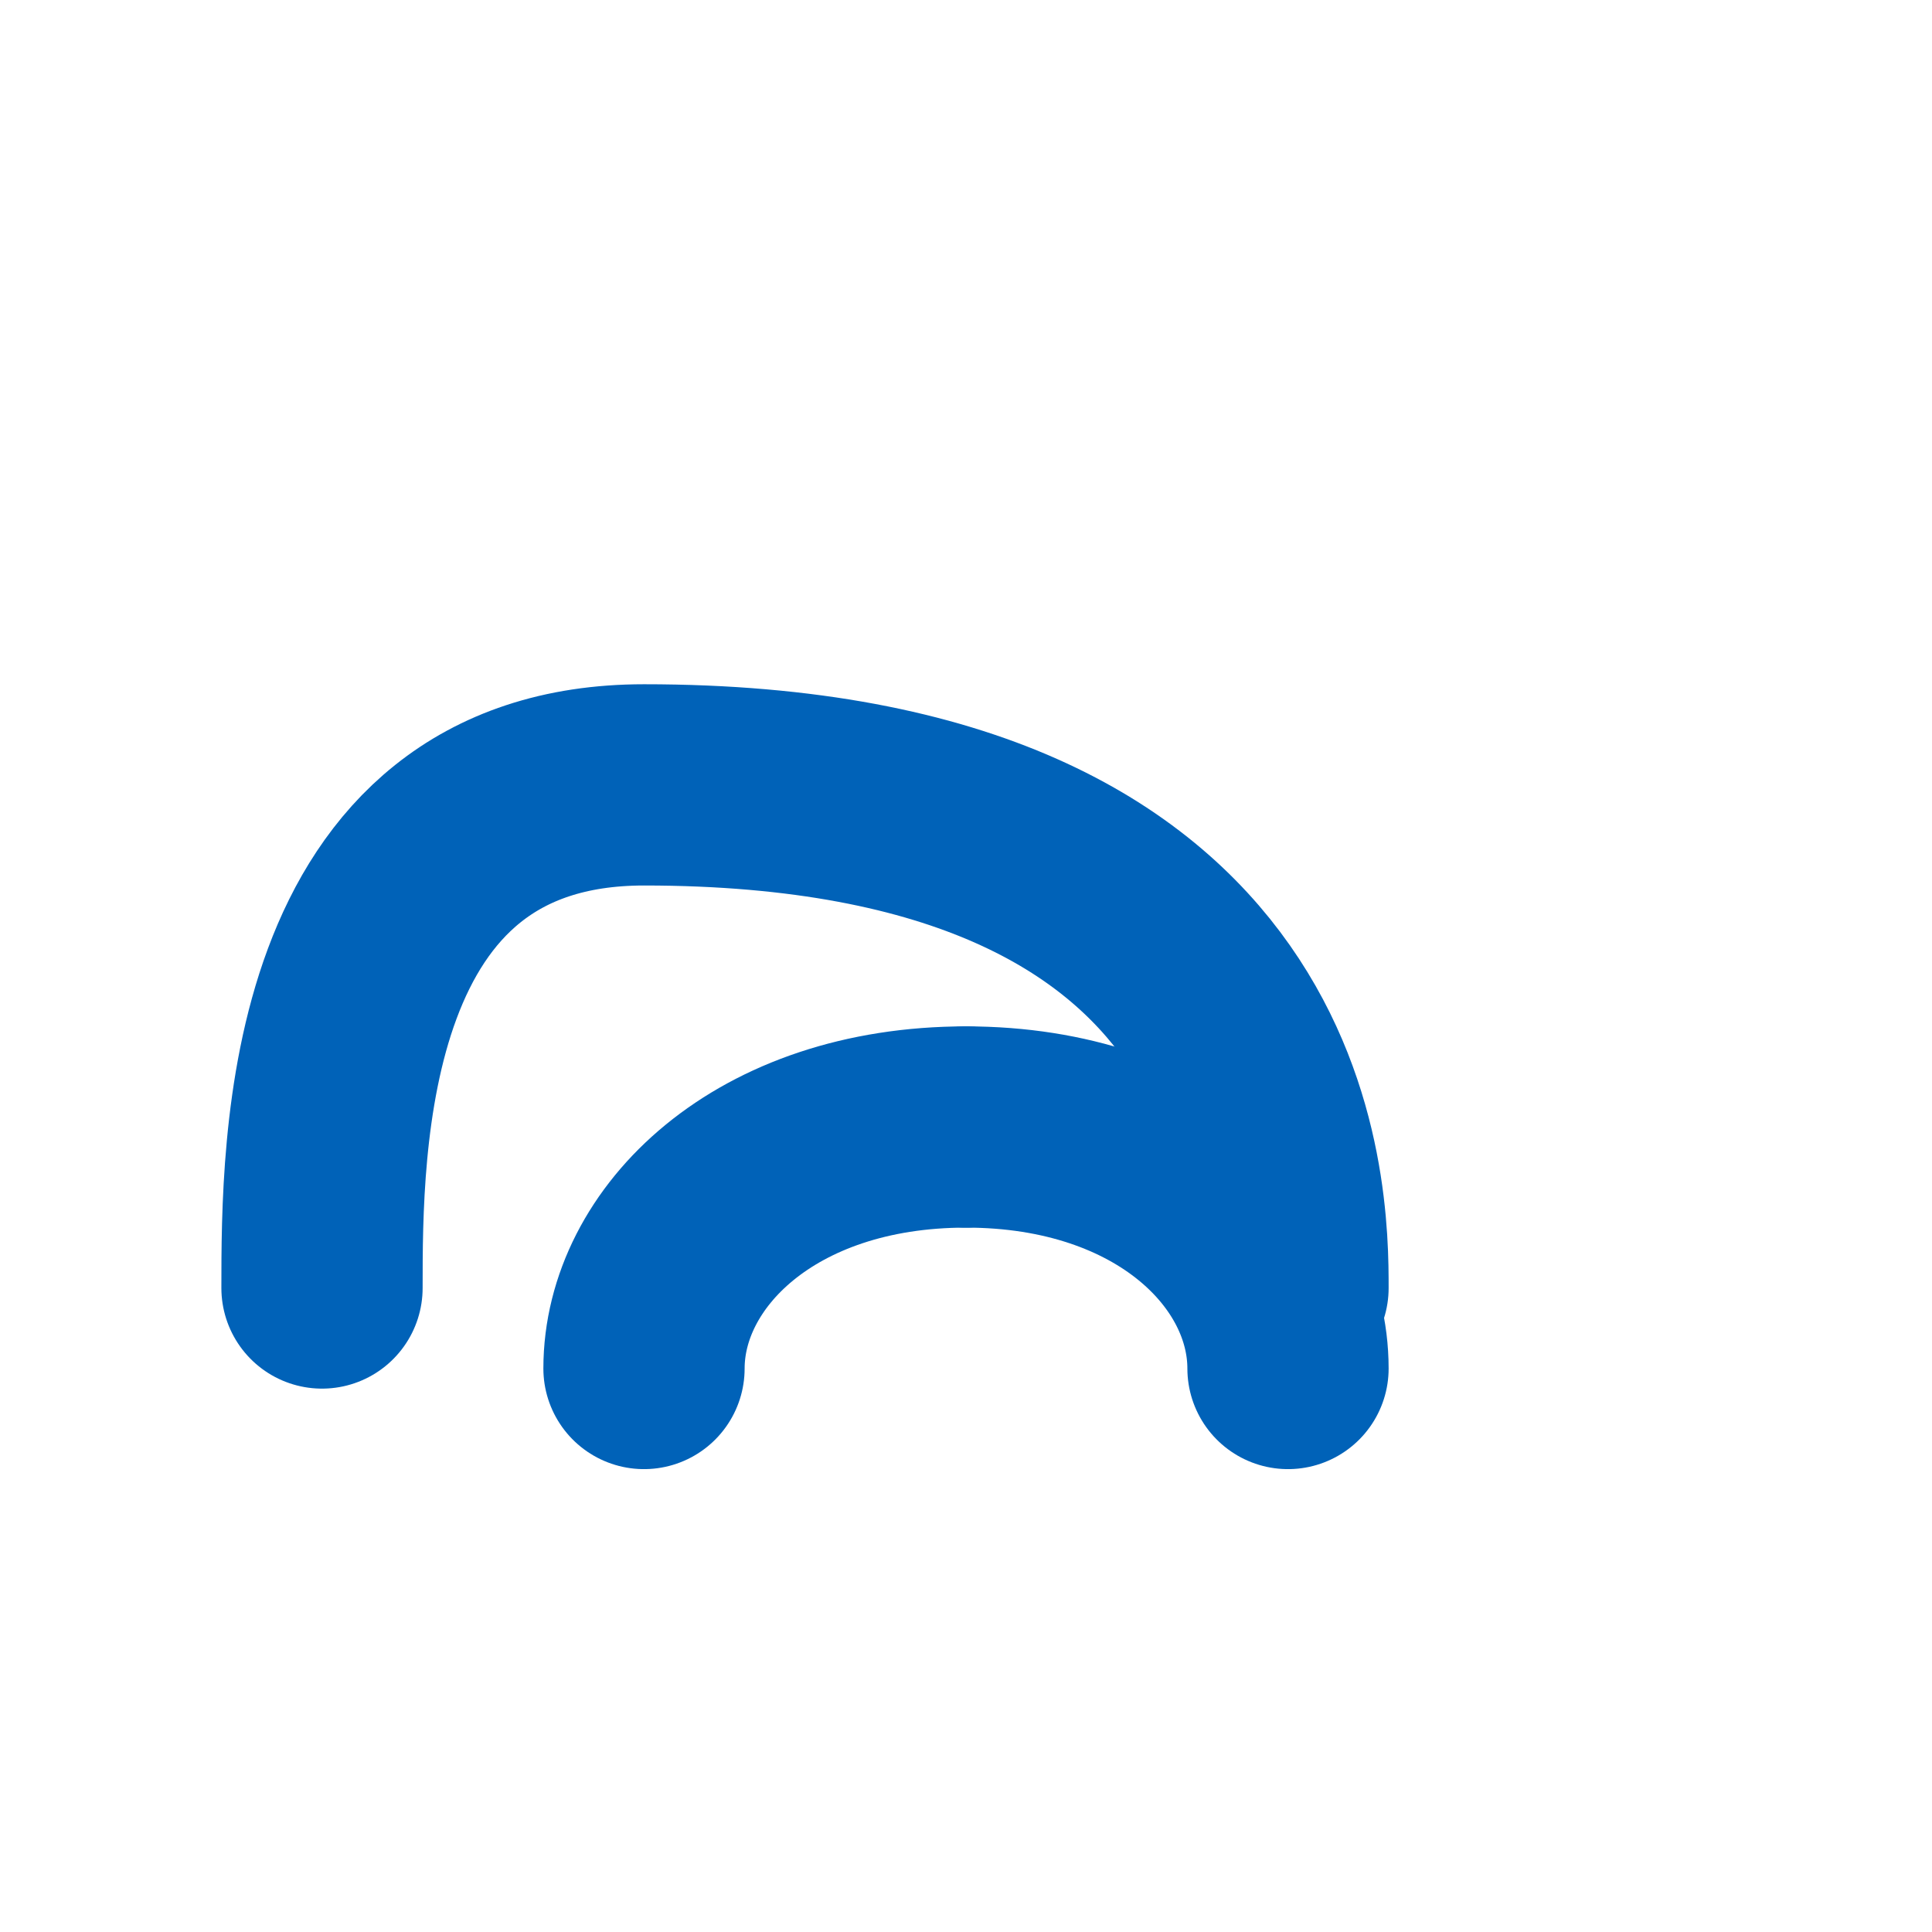 <svg xmlns="http://www.w3.org/2000/svg" width="24" height="24" viewBox="0 0 24 24" fill="none" stroke="#0062B8" stroke-width="2" stroke-linecap="round" stroke-linejoin="round">
  <path d="M16 16c0-1.105 0-6.25-8-6.25C4 9.75 4 14.25 4 16" stroke-width="2.5"></path>
  <path d="M12 14c-2.5 0-4 1.5-4 3" stroke-width="2.5"></path>
  <path d="M12 14c2.5 0 4 1.5 4 3" stroke-width="2.5"></path>
</svg>
